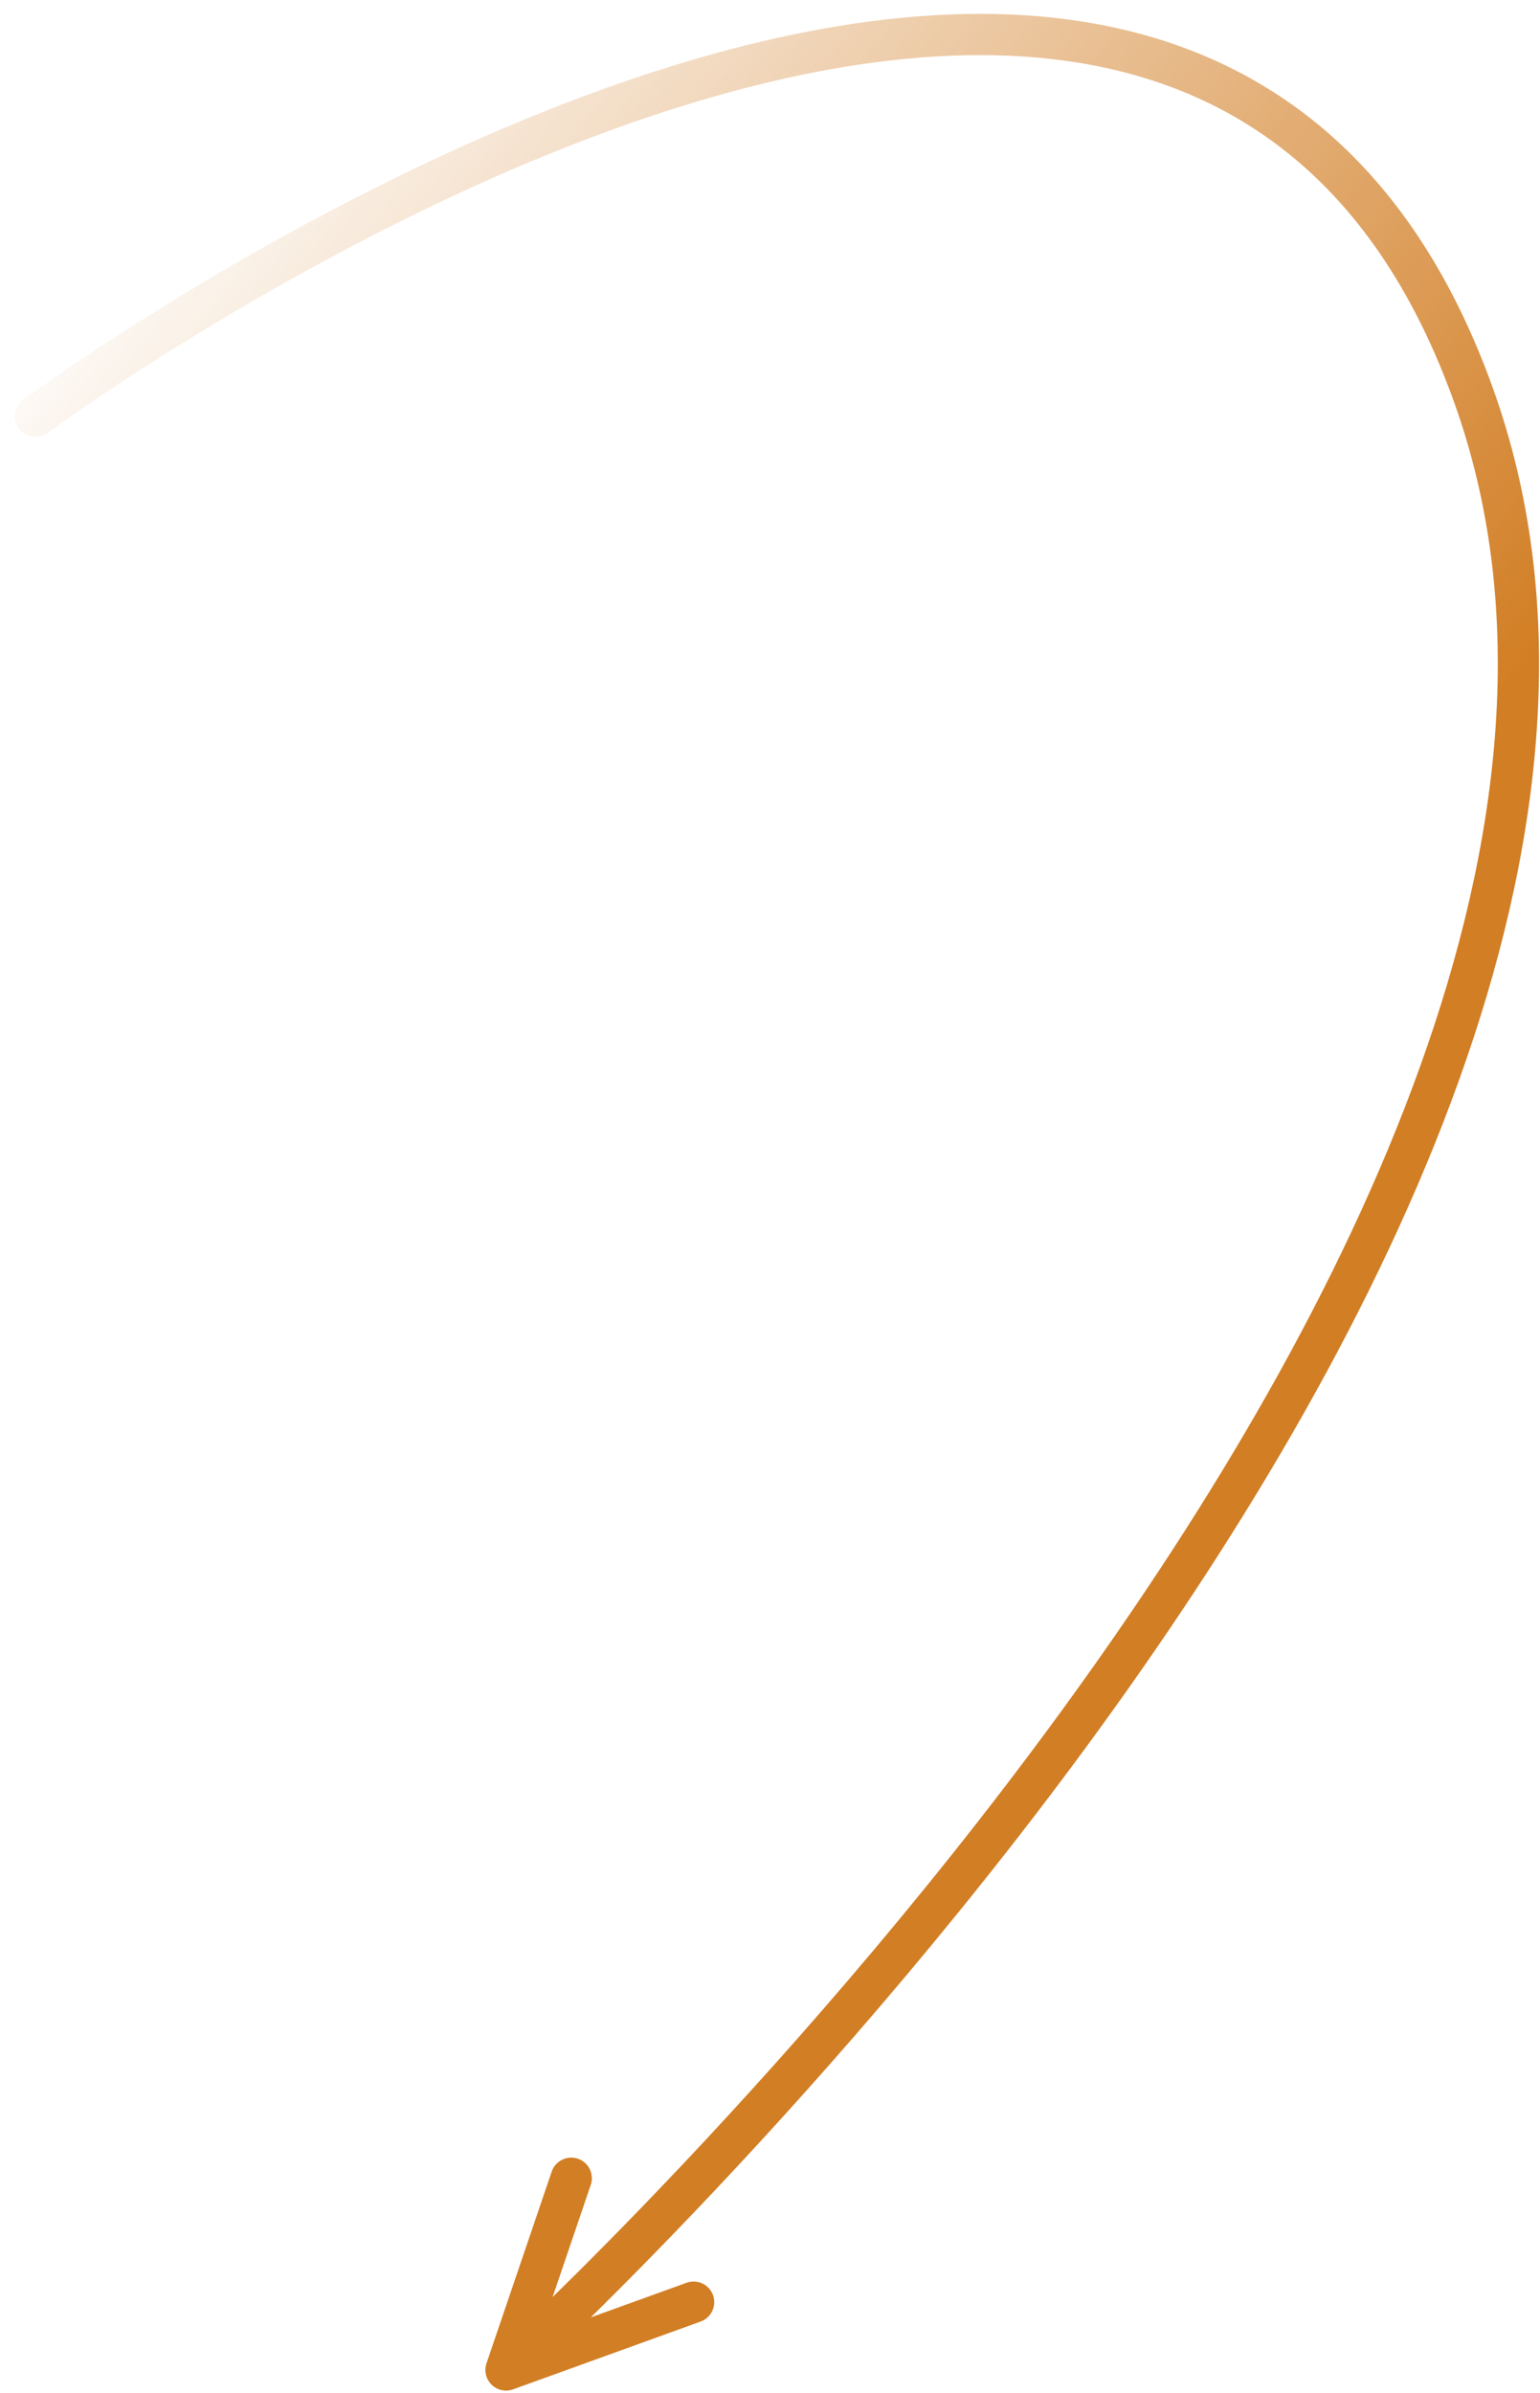 <svg width="56" height="87" viewBox="0 0 56 87" fill="none" xmlns="http://www.w3.org/2000/svg">
<path d="M1.287 15.136C1.287 15.136 42.847 -15.591 53.588 14.384C64.328 44.36 18.401 86.164 18.401 86.164M18.401 86.164L20.772 79.194M18.401 86.164L25.222 83.699" stroke="url(#paint0_linear_174_1943)" stroke-width="1.5" stroke-linecap="round" stroke-linejoin="round"/>
<defs>
<linearGradient id="paint0_linear_174_1943" x1="-2.5" y1="15" x2="38.5" y2="46.5" gradientUnits="userSpaceOnUse">
<stop stop-color="#D27E24" stop-opacity="0"/>
<stop offset="1" stop-color="#D27E24"/>
</linearGradient>
</defs>
</svg>
